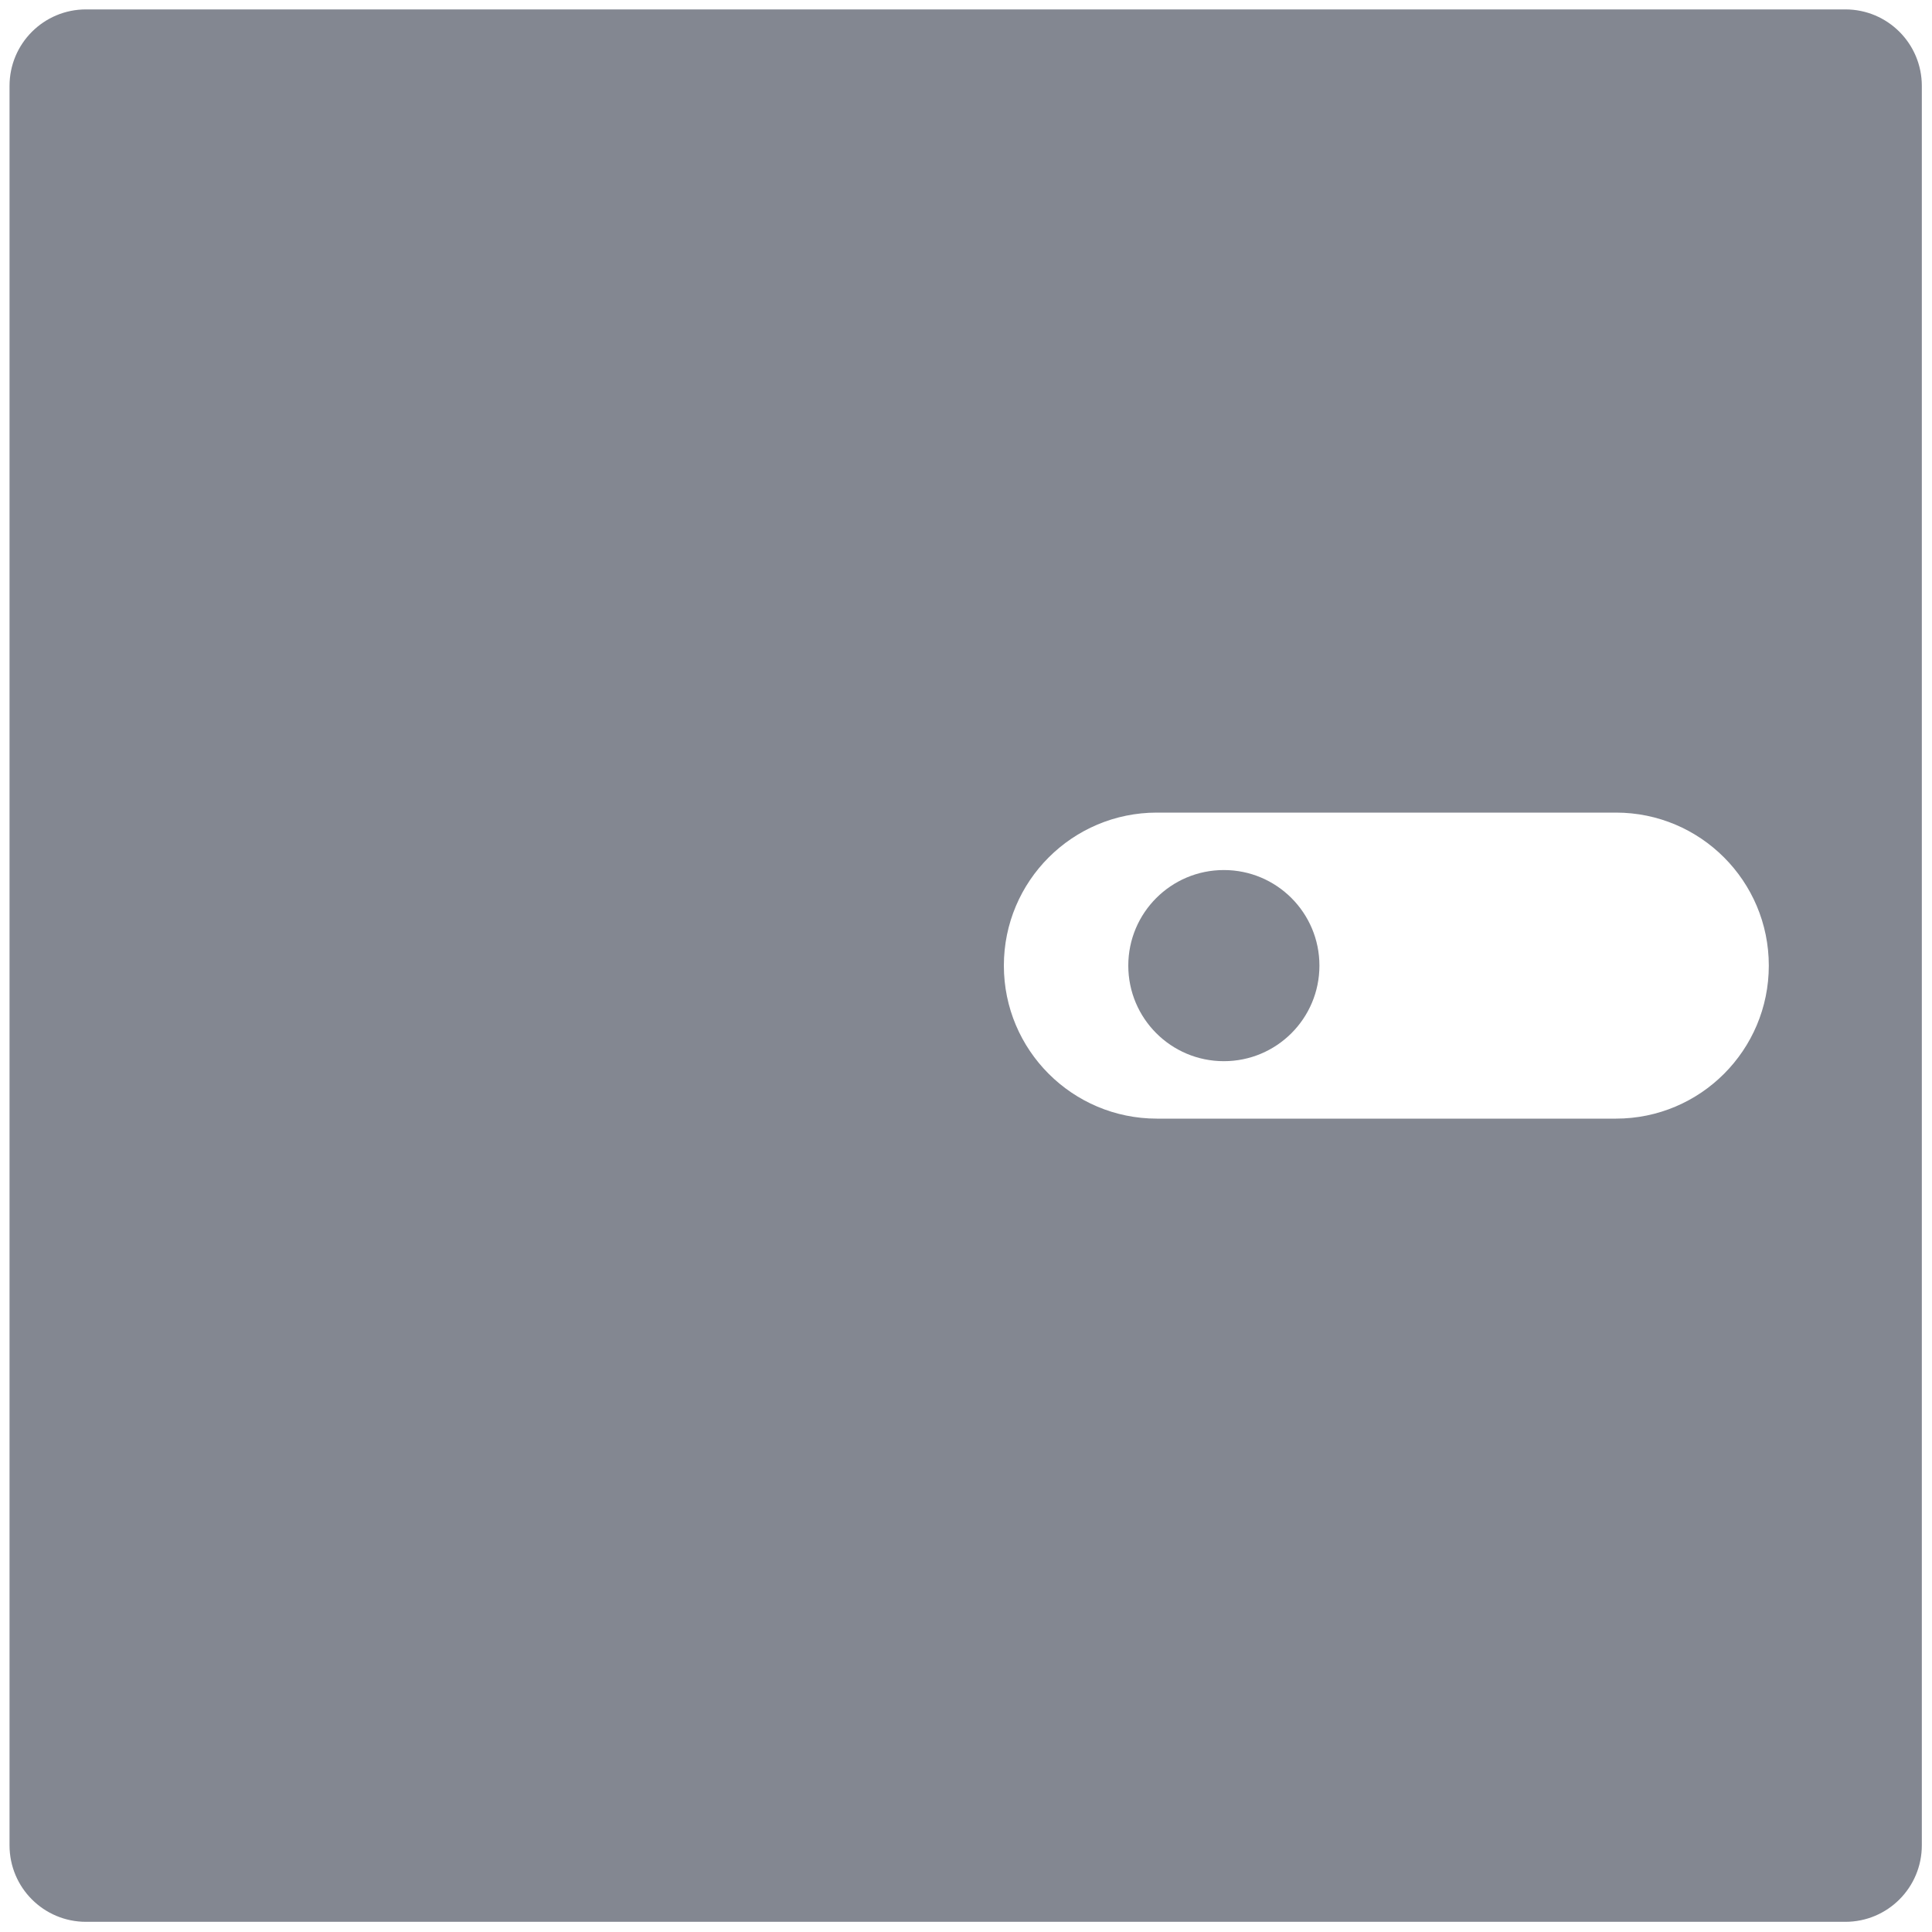<svg xmlns="http://www.w3.org/2000/svg" width="15" height="15" viewBox="0 0 15 15" fill="none">
    <path fill-rule="evenodd" clip-rule="evenodd"
        d="M14.327 0.073H0.668C0.339 0.073 0.074 0.339 0.074 0.667V14.327C0.074 14.655 0.339 14.921 0.668 14.921H14.327C14.656 14.921 14.921 14.655 14.921 14.327V0.667C14.921 0.339 14.656 0.073 14.327 0.073ZM13.733 7.497C13.733 8.153 13.202 8.685 12.546 8.685H8.982C8.326 8.685 7.794 8.153 7.794 7.497C7.794 6.841 8.326 6.309 8.982 6.309H12.546C13.202 6.309 13.733 6.841 13.733 7.497ZM9.502 8.239C9.092 8.239 8.76 7.907 8.76 7.497C8.76 7.087 9.092 6.755 9.502 6.755C9.912 6.755 10.244 7.087 10.244 7.497C10.244 7.907 9.912 8.239 9.502 8.239Z"
        fill="#838791" />
</svg>